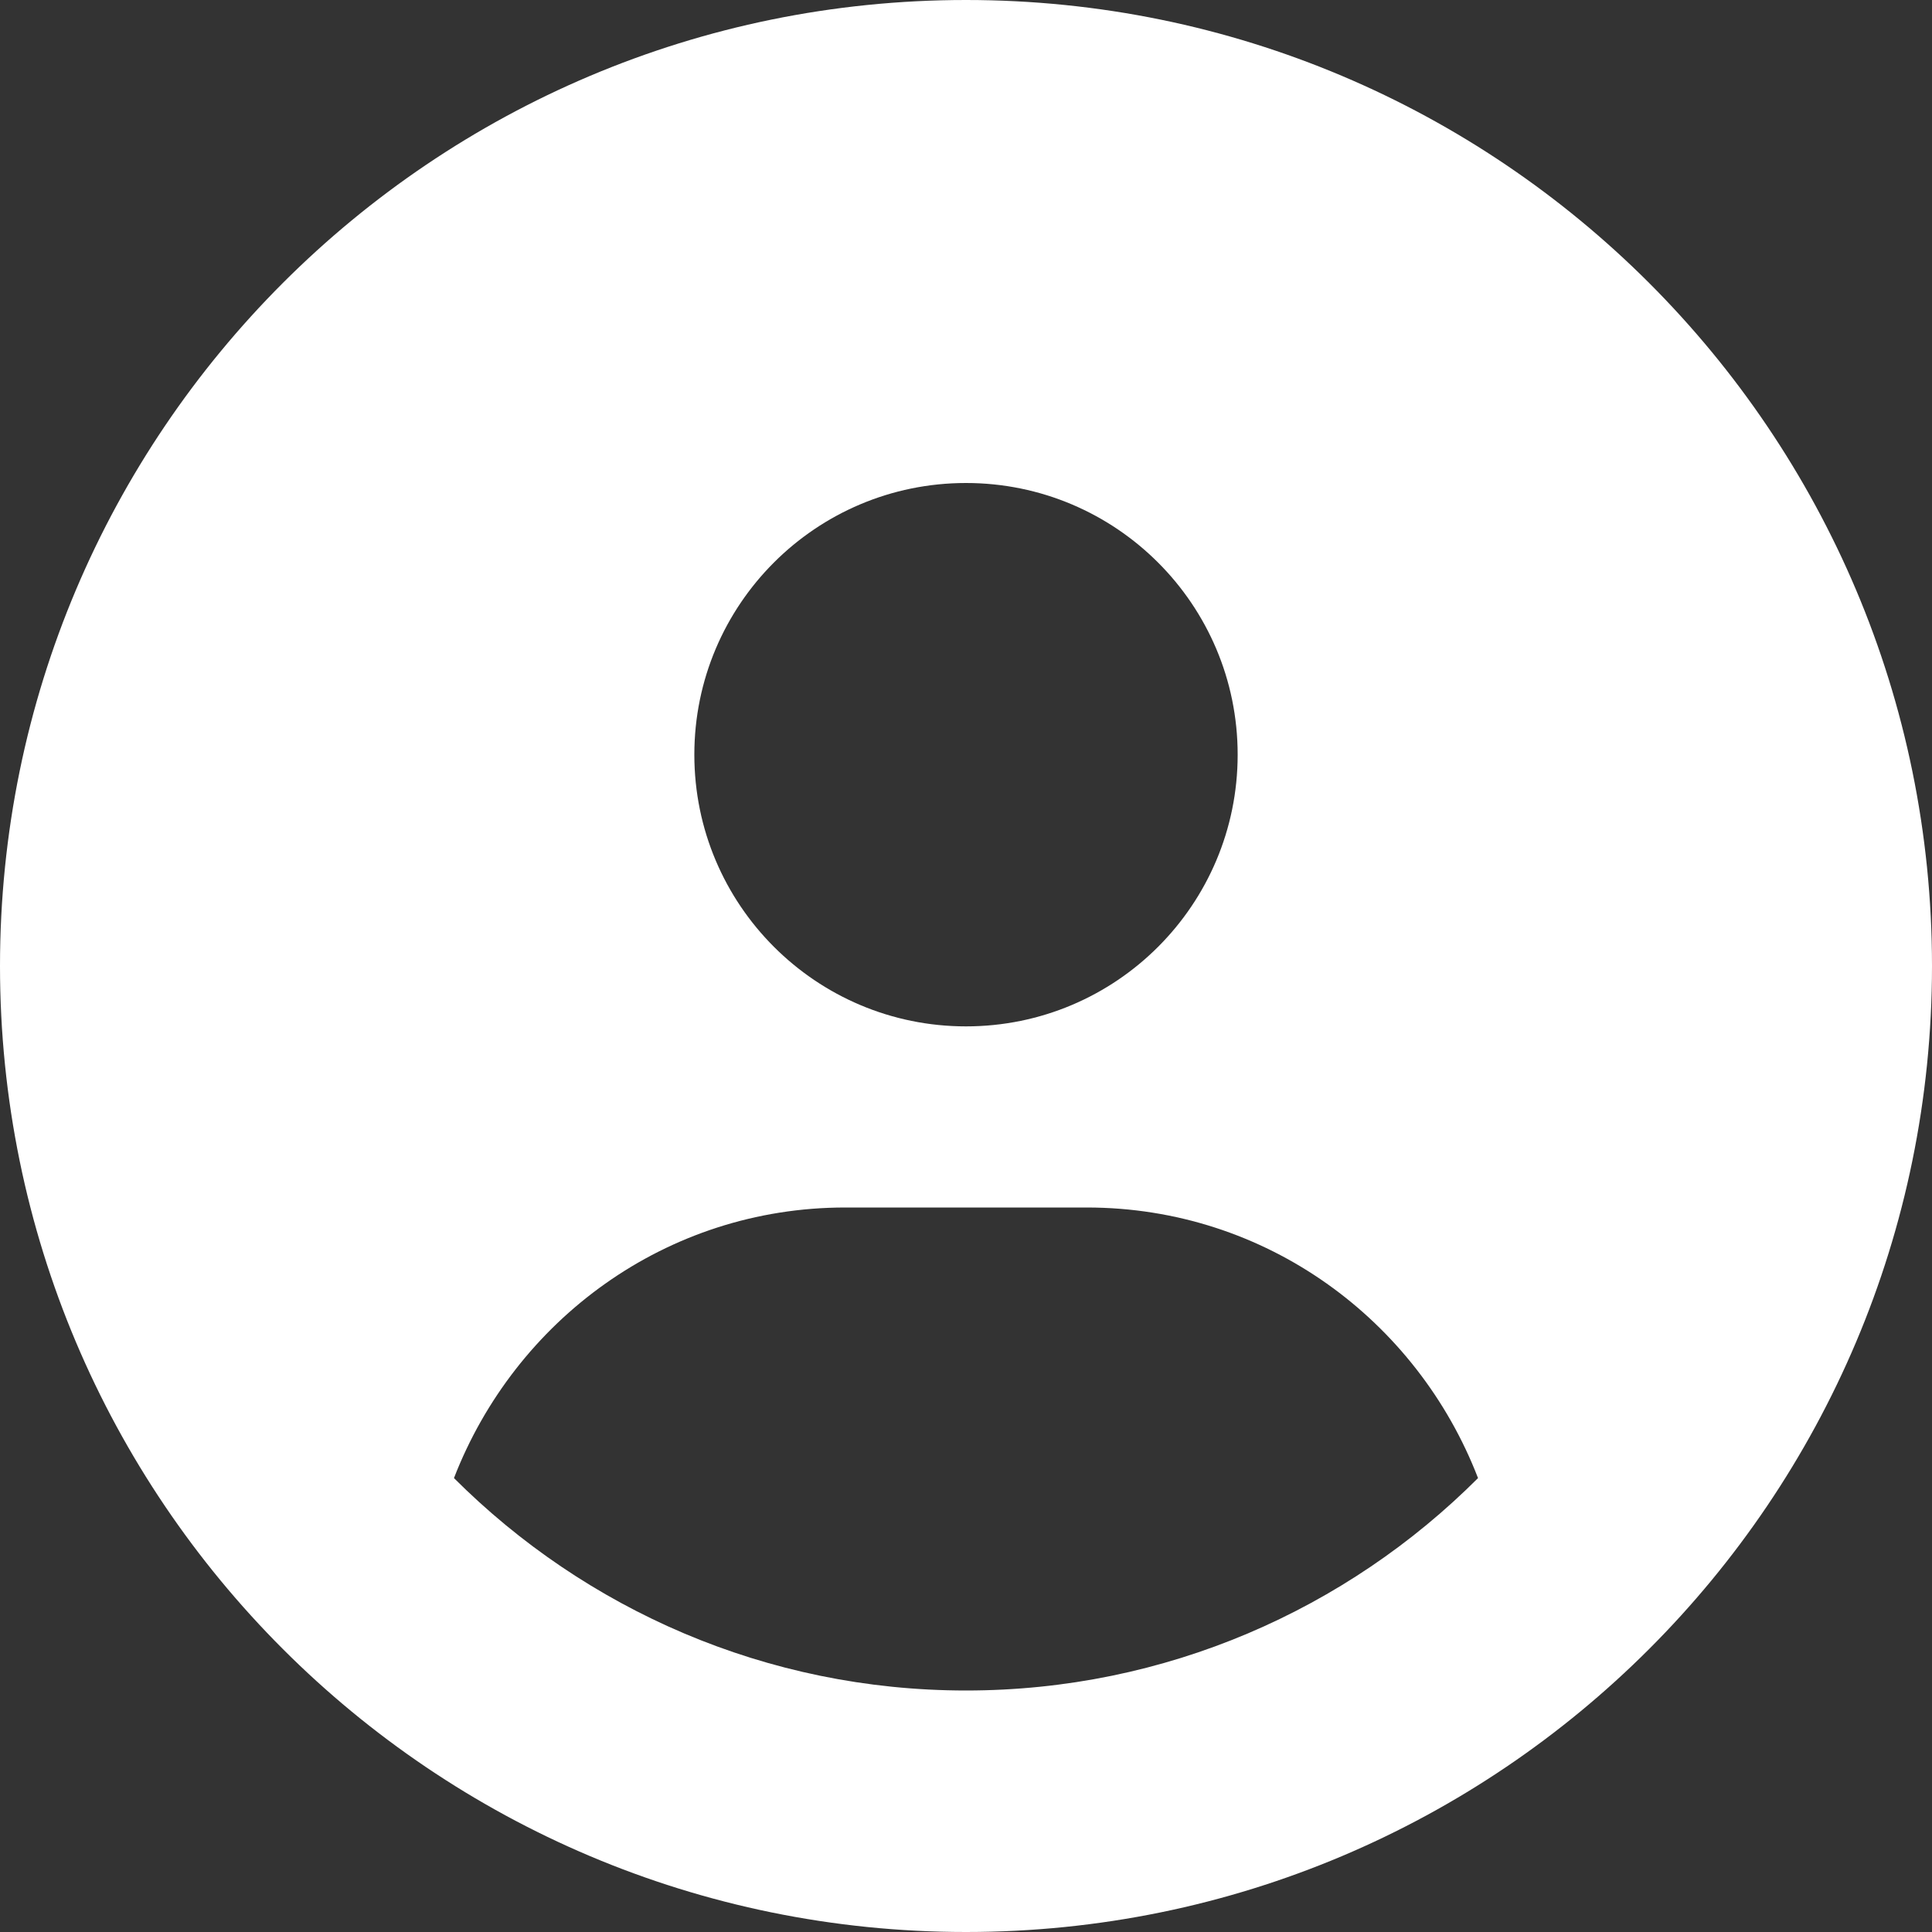 <svg width="36" height="36" viewBox="0 0 36 36" fill="none" xmlns="http://www.w3.org/2000/svg">
<rect x="0" y="0" width="36" height="36" fill="#333333" stroke="none"/>
<path d="M18 0C8.058 0 0 8.058 0 18C0 27.942 8.058 36 18 36C27.942 36 36 27.942 36 18C36 8.058 27.942 0 18 0ZM18 9C20.796 9 23.062 11.267 23.062 14.062C23.062 16.858 20.798 19.125 18 19.125C15.204 19.125 12.938 16.858 12.938 14.062C12.938 11.267 15.202 9 18 9ZM18 31.5C14.278 31.5 10.905 29.986 8.459 27.542C9.598 24.602 12.41 22.5 15.75 22.5H20.25C23.593 22.5 26.405 24.601 27.541 27.542C25.095 29.988 21.72 31.5 18 31.5Z" fill="white"/>
</svg>
